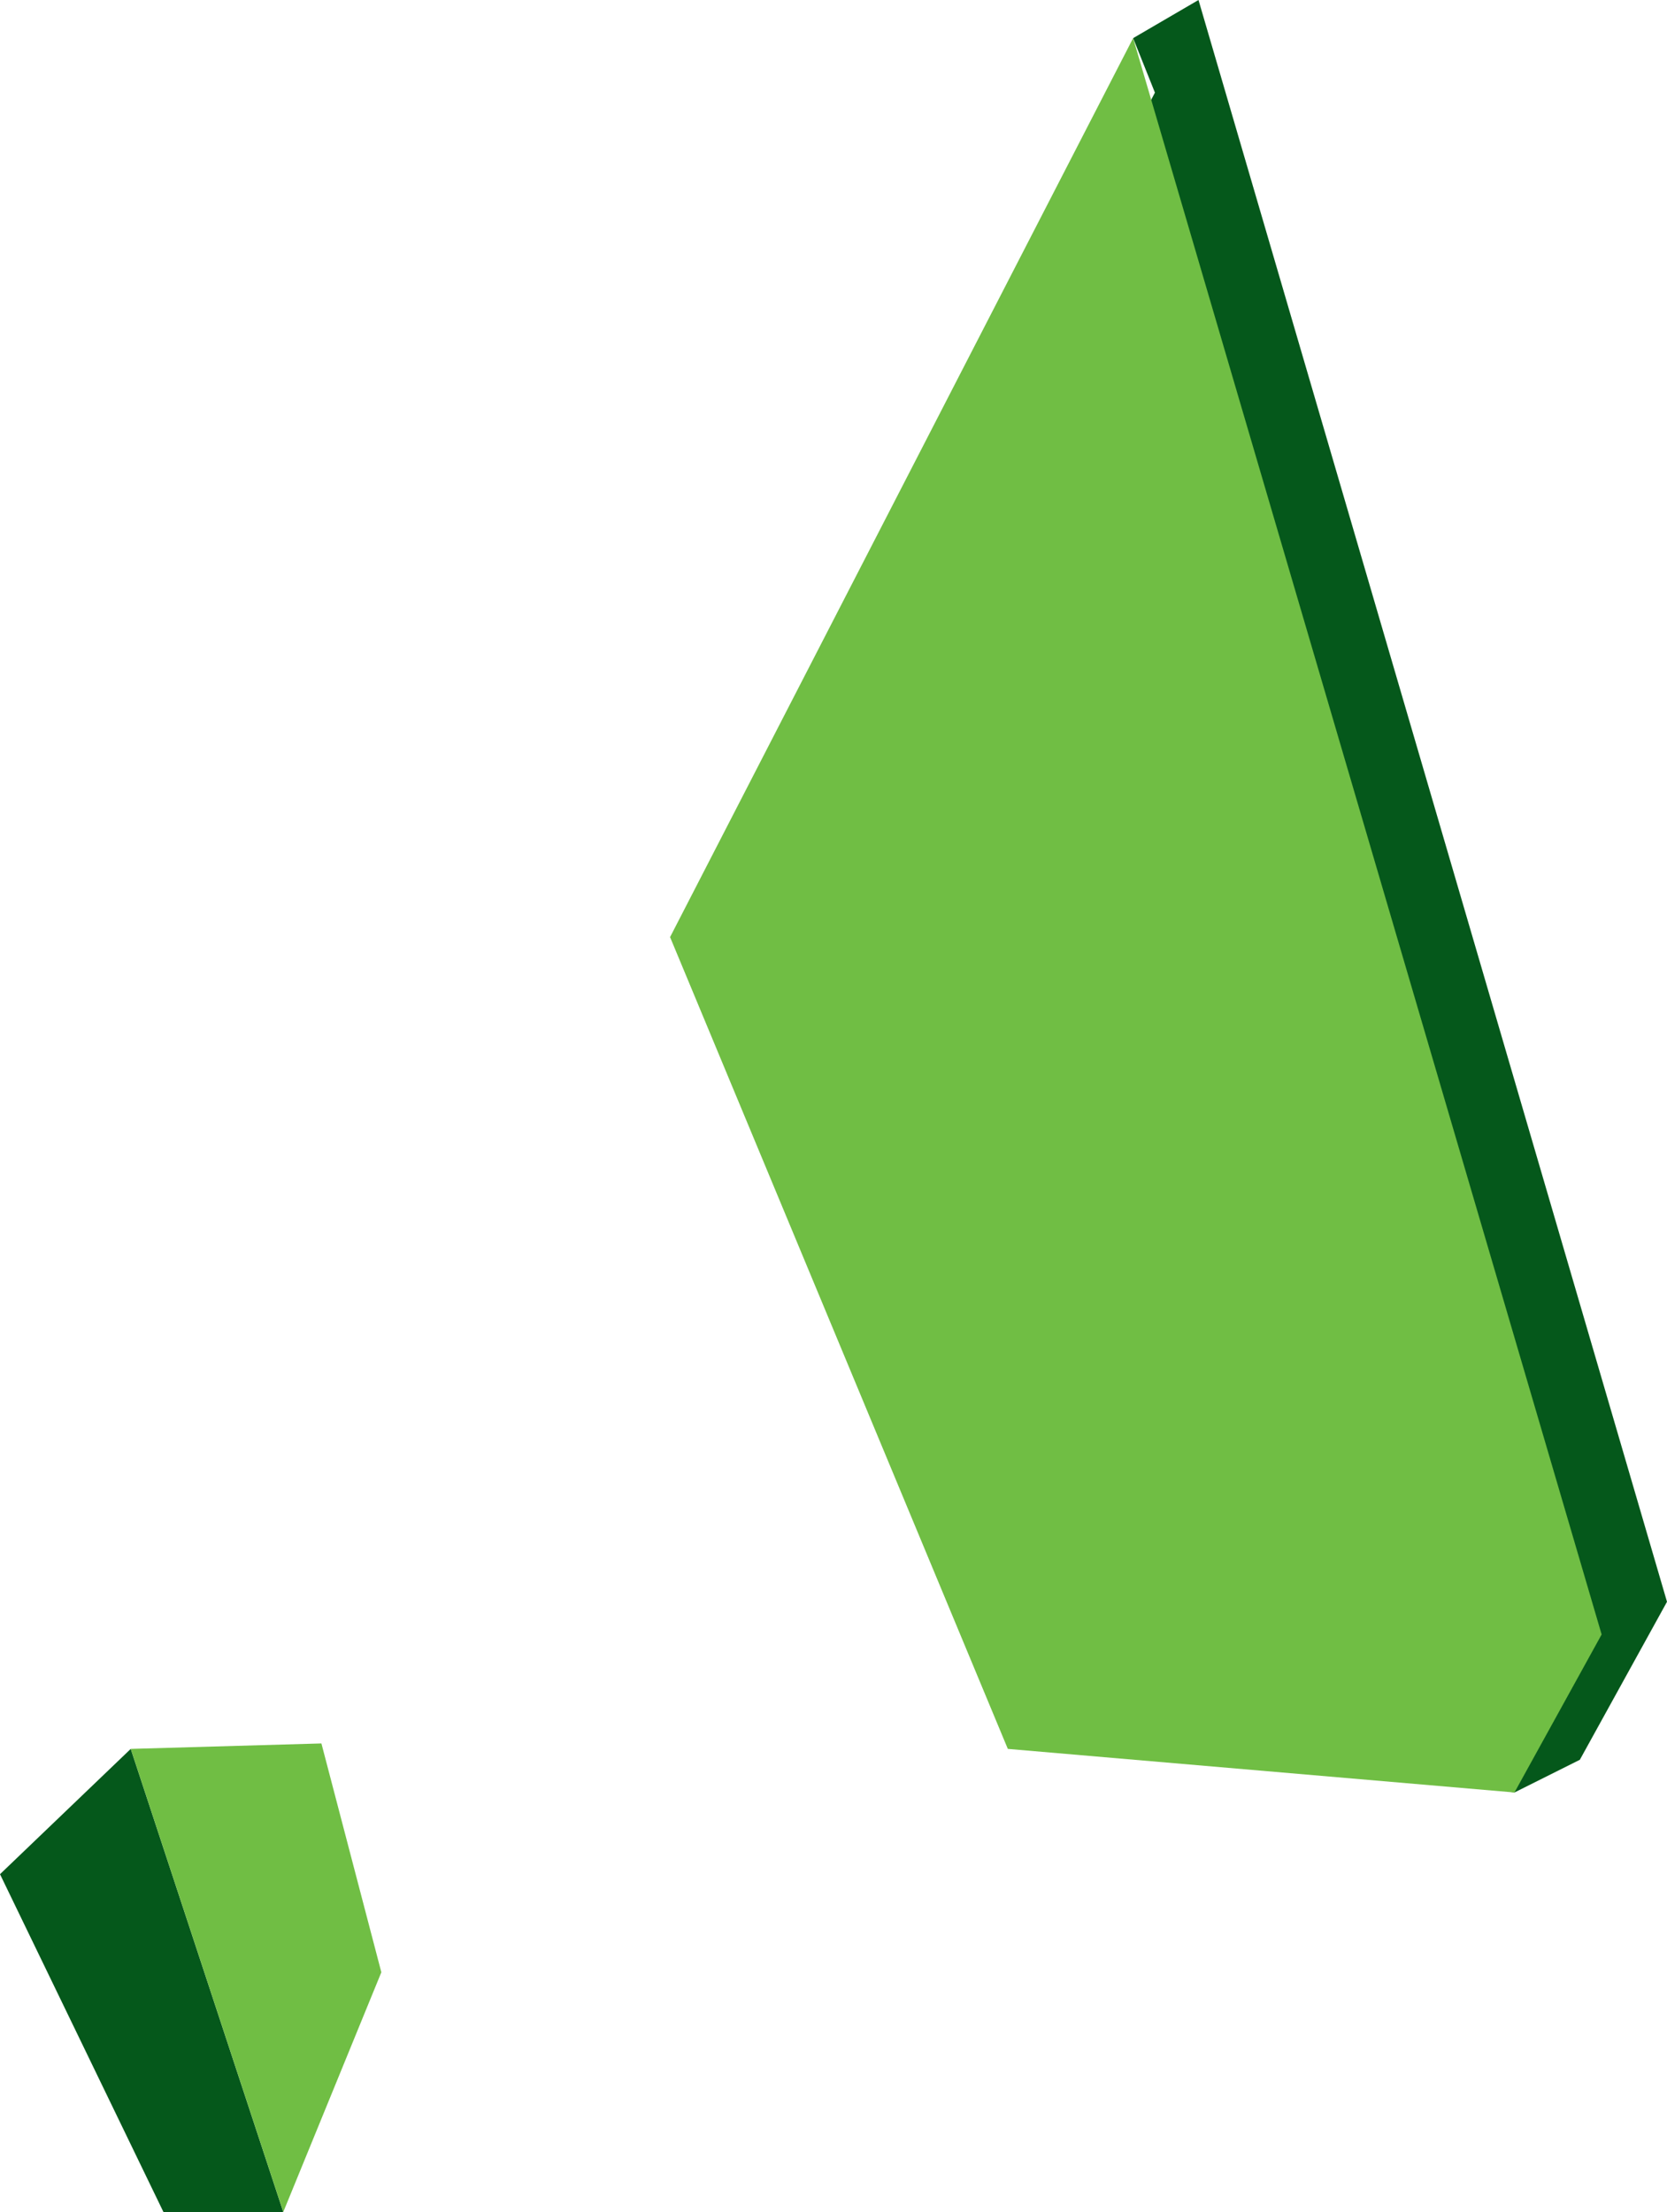 <?xml version="1.0" encoding="utf-8"?>
<!-- Generator: Adobe Illustrator 18.1.1, SVG Export Plug-In . SVG Version: 6.00 Build 0)  -->
<!DOCTYPE svg PUBLIC "-//W3C//DTD SVG 1.1//EN" "http://www.w3.org/Graphics/SVG/1.1/DTD/svg11.dtd">
<svg version="1.1" id="Layer_1" xmlns="http://www.w3.org/2000/svg" xmlns:xlink="http://www.w3.org/1999/xlink" x="0px" y="0px"
	 viewBox="0 0 30.6 40.6" enable-background="new 0 0 30.6 40.6" xml:space="preserve">
<g>
	<polygon fill="#05581B" points="22,0 20.8,0.7 21.2,1.7 13.5,16.5 19.7,31.5 27.8,32.9 29,32.3 30.6,29.4 	"/>
	<polygon fill="#70BE44" points="12.3,17.2 18.5,32.1 27.8,32.9 29.4,30 20.8,0.7 	"/>
	<polygon fill="#05581B" points="0,34.4 3,40.6 5.2,40.6 2.4,32.1 	"/>
	<polygon fill="#70BE44" points="5.2,40.6 7,36.2 5.9,32 2.4,32.1 	"/>
</g>
</svg>
